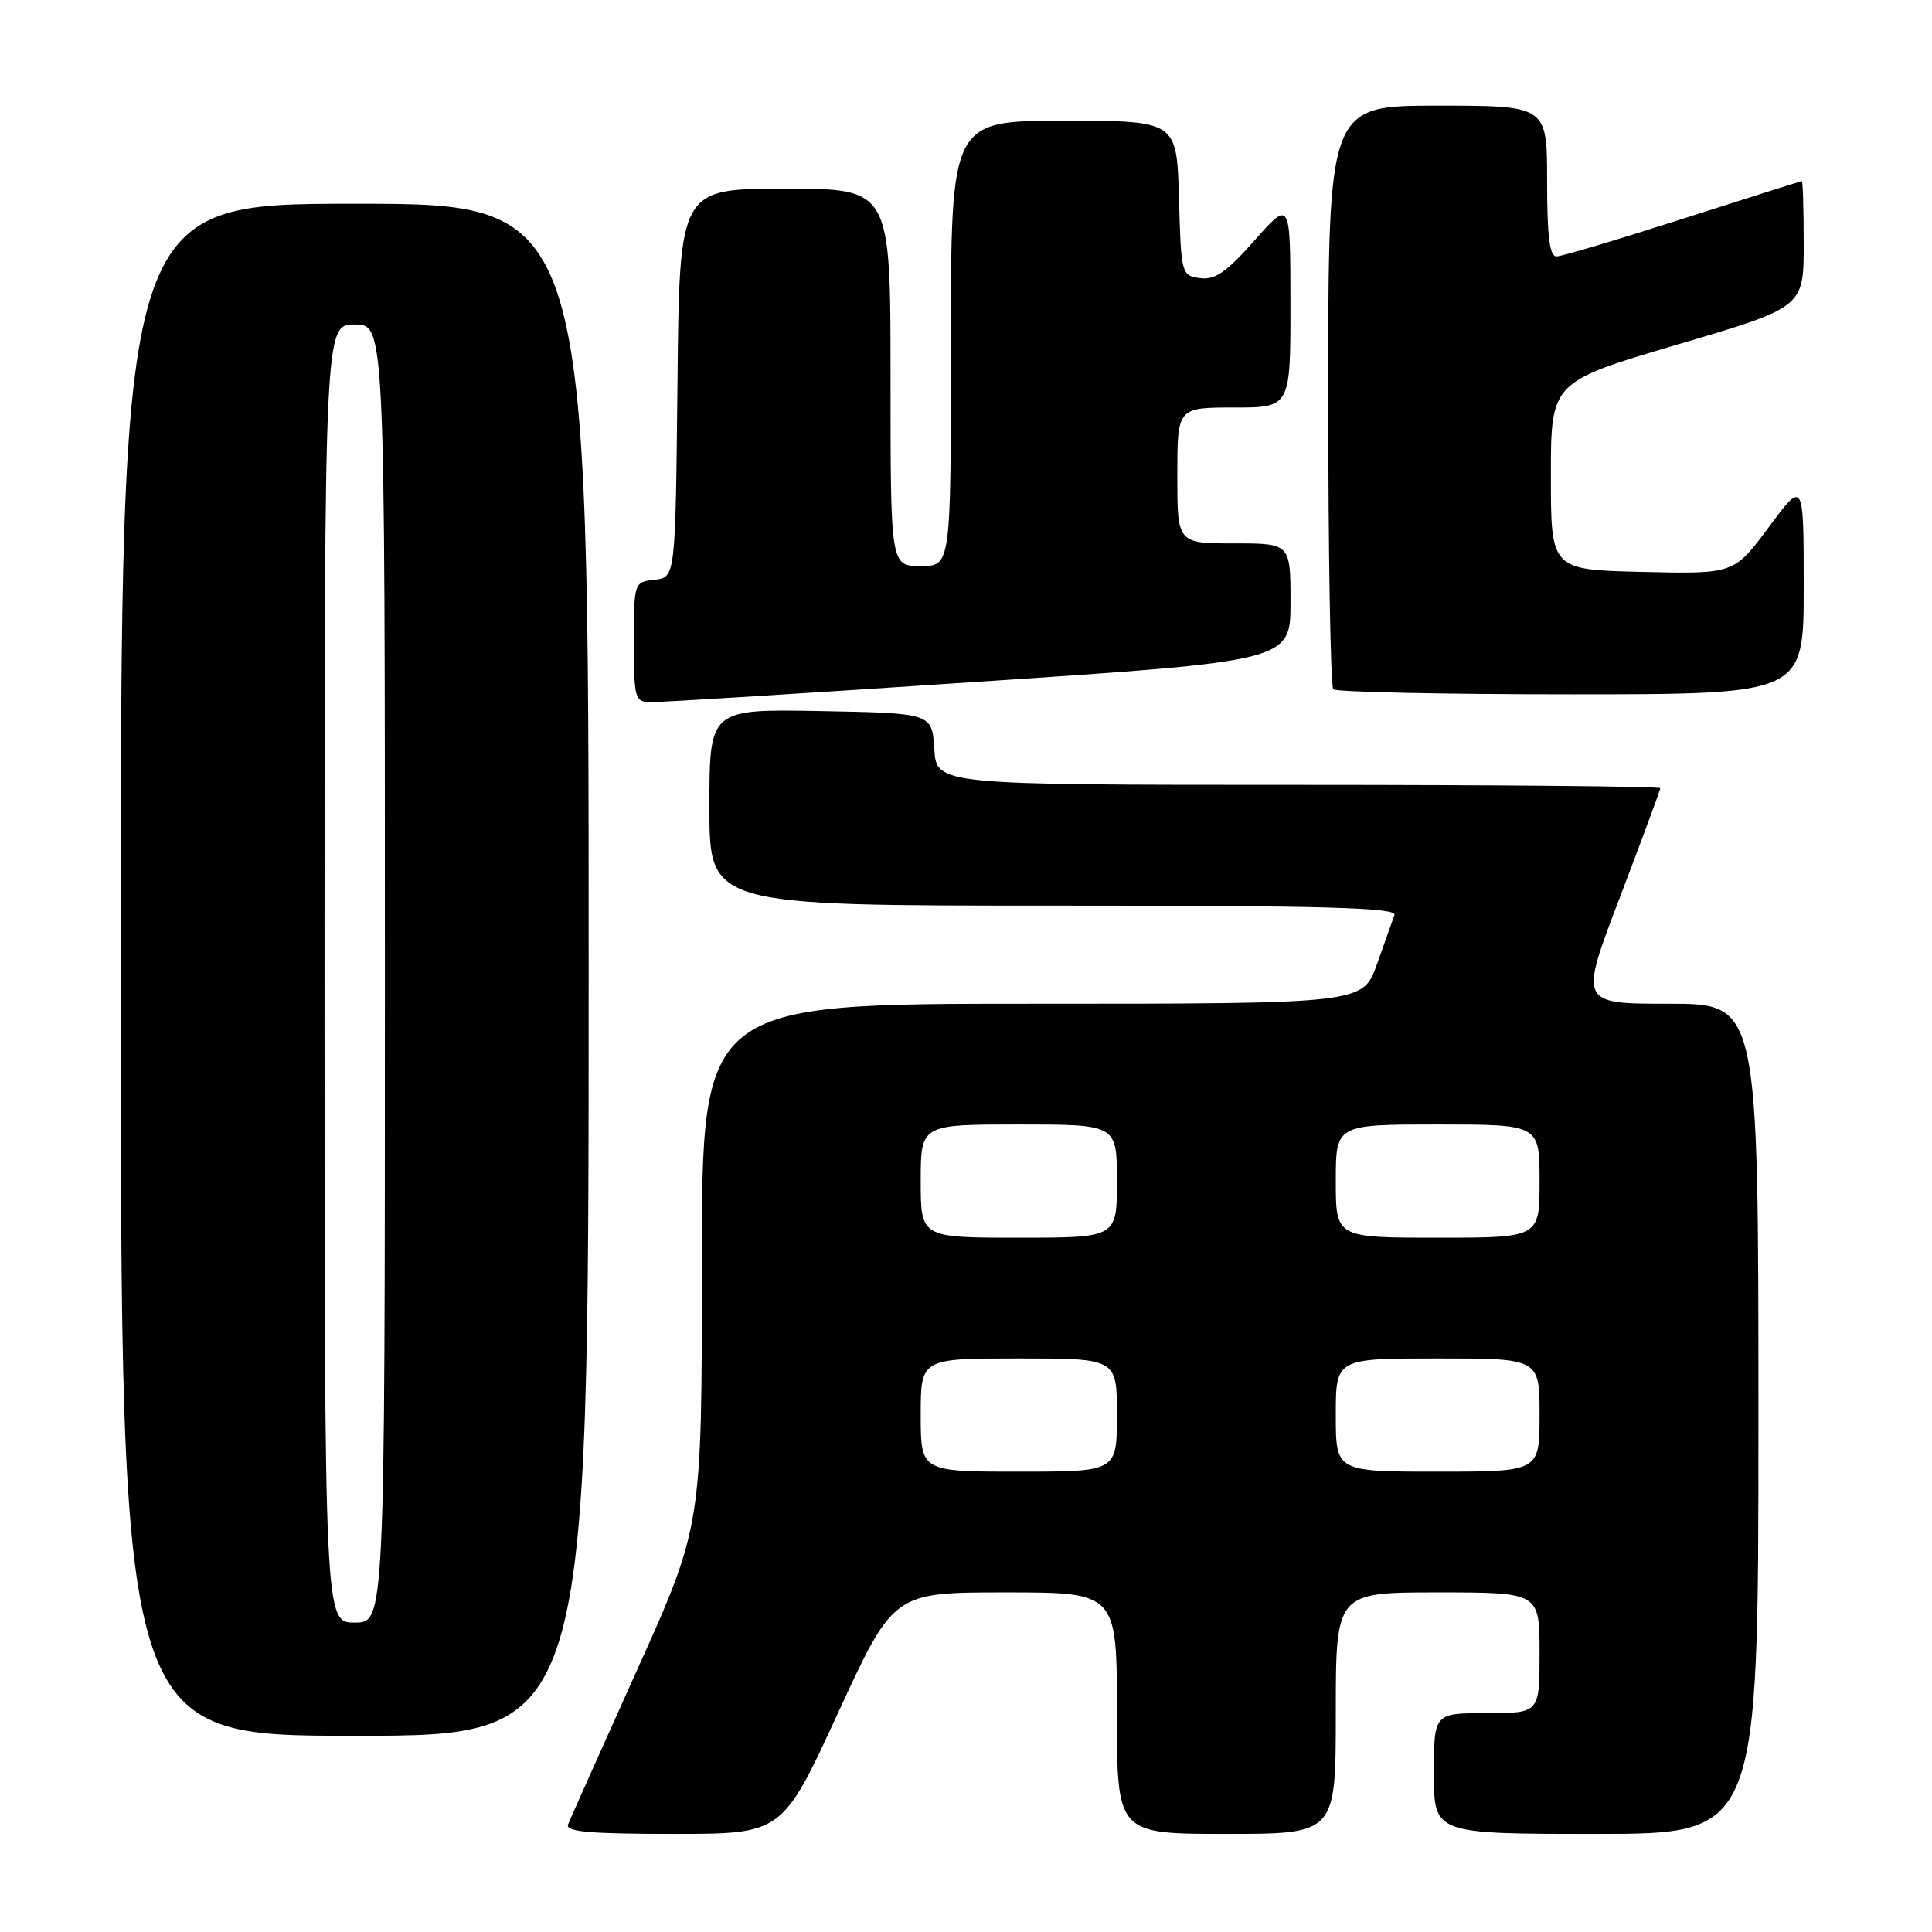 <?xml version="1.0" encoding="UTF-8" standalone="no"?>
<!DOCTYPE svg PUBLIC "-//W3C//DTD SVG 1.1//EN" "http://www.w3.org/Graphics/SVG/1.1/DTD/svg11.dtd" >
<svg xmlns="http://www.w3.org/2000/svg" xmlns:xlink="http://www.w3.org/1999/xlink" version="1.1" viewBox="0 0 256 256">
 <g >
 <path fill="currentColor"
d=" M 111.03 227.00 C 118.40 211.00 118.40 211.00 133.20 211.00 C 148.00 211.00 148.00 211.00 148.00 227.00 C 148.00 243.00 148.00 243.00 162.50 243.00 C 177.00 243.00 177.00 243.00 177.00 227.00 C 177.00 211.00 177.00 211.00 190.50 211.00 C 204.00 211.00 204.00 211.00 204.00 219.00 C 204.00 227.00 204.00 227.00 197.00 227.00 C 190.00 227.00 190.00 227.00 190.00 235.00 C 190.00 243.00 190.00 243.00 211.50 243.00 C 233.00 243.00 233.00 243.00 233.00 188.00 C 233.00 133.00 233.00 133.00 221.13 133.00 C 209.26 133.00 209.26 133.00 214.63 118.94 C 217.58 111.20 220.00 104.67 220.00 104.44 C 220.00 104.20 198.42 104.00 172.05 104.00 C 124.11 104.00 124.11 104.00 123.80 99.25 C 123.50 94.50 123.50 94.50 108.75 94.22 C 94.00 93.95 94.00 93.95 94.00 106.97 C 94.00 120.00 94.00 120.00 139.61 120.00 C 175.66 120.00 185.12 120.26 184.77 121.25 C 184.52 121.94 183.48 124.86 182.46 127.75 C 180.60 133.00 180.60 133.00 136.80 133.00 C 93.00 133.00 93.00 133.00 93.00 167.61 C 93.00 202.23 93.00 202.23 84.38 221.36 C 79.64 231.89 75.54 241.06 75.27 241.75 C 74.90 242.71 78.08 243.00 89.22 243.00 C 103.66 243.00 103.66 243.00 111.03 227.00 Z  M 78.00 128.50 C 78.00 27.00 78.00 27.00 47.00 27.00 C 16.00 27.00 16.00 27.00 16.00 128.50 C 16.00 230.00 16.00 230.00 47.00 230.00 C 78.00 230.00 78.00 230.00 78.00 128.50 Z  M 129.75 90.33 C 171.00 87.59 171.00 87.59 171.00 79.80 C 171.00 72.00 171.00 72.00 163.50 72.00 C 156.00 72.00 156.00 72.00 156.00 63.00 C 156.00 54.00 156.00 54.00 163.50 54.00 C 171.00 54.00 171.00 54.00 170.99 40.25 C 170.98 26.50 170.98 26.50 166.24 31.85 C 162.49 36.09 160.98 37.13 159.00 36.85 C 156.54 36.51 156.50 36.33 156.22 26.25 C 155.93 16.00 155.93 16.00 140.97 16.00 C 126.00 16.00 126.00 16.00 126.00 45.50 C 126.00 75.00 126.00 75.00 122.00 75.00 C 118.00 75.00 118.00 75.00 118.00 50.00 C 118.00 25.00 118.00 25.00 104.02 25.00 C 90.03 25.00 90.03 25.00 89.77 50.75 C 89.50 76.50 89.50 76.50 86.75 76.82 C 84.01 77.13 84.00 77.15 84.00 85.07 C 84.00 92.62 84.11 93.00 86.25 93.04 C 87.49 93.06 107.06 91.84 129.75 90.33 Z  M 239.00 77.81 C 239.00 63.62 239.00 63.62 234.38 69.84 C 229.76 76.06 229.76 76.06 217.63 75.78 C 205.50 75.50 205.50 75.50 205.50 63.05 C 205.50 50.61 205.50 50.61 222.25 45.66 C 239.00 40.72 239.00 40.72 239.00 32.36 C 239.00 27.76 238.89 24.00 238.75 24.00 C 238.61 24.01 231.53 26.25 223.00 28.98 C 214.47 31.72 206.94 33.97 206.25 33.98 C 205.33 33.99 205.00 31.34 205.00 24.00 C 205.00 14.00 205.00 14.00 190.50 14.00 C 176.00 14.00 176.00 14.00 176.00 52.33 C 176.00 73.42 176.30 90.97 176.67 91.33 C 177.03 91.70 191.21 92.00 208.17 92.00 C 239.00 92.00 239.00 92.00 239.00 77.81 Z  M 122.00 187.50 C 122.00 180.00 122.00 180.00 135.00 180.00 C 148.00 180.00 148.00 180.00 148.00 187.50 C 148.00 195.00 148.00 195.00 135.00 195.00 C 122.00 195.00 122.00 195.00 122.00 187.50 Z  M 177.00 187.50 C 177.00 180.00 177.00 180.00 190.50 180.00 C 204.00 180.00 204.00 180.00 204.00 187.50 C 204.00 195.00 204.00 195.00 190.50 195.00 C 177.00 195.00 177.00 195.00 177.00 187.50 Z  M 122.00 156.50 C 122.00 149.00 122.00 149.00 135.00 149.00 C 148.00 149.00 148.00 149.00 148.00 156.50 C 148.00 164.00 148.00 164.00 135.00 164.00 C 122.00 164.00 122.00 164.00 122.00 156.50 Z  M 177.00 156.50 C 177.00 149.00 177.00 149.00 190.50 149.00 C 204.00 149.00 204.00 149.00 204.00 156.50 C 204.00 164.00 204.00 164.00 190.50 164.00 C 177.00 164.00 177.00 164.00 177.00 156.50 Z  M 43.00 129.00 C 43.00 43.00 43.00 43.00 47.00 43.00 C 51.00 43.00 51.00 43.00 51.00 129.00 C 51.00 215.00 51.00 215.00 47.00 215.00 C 43.00 215.00 43.00 215.00 43.00 129.00 Z "/>
</g>
</svg>